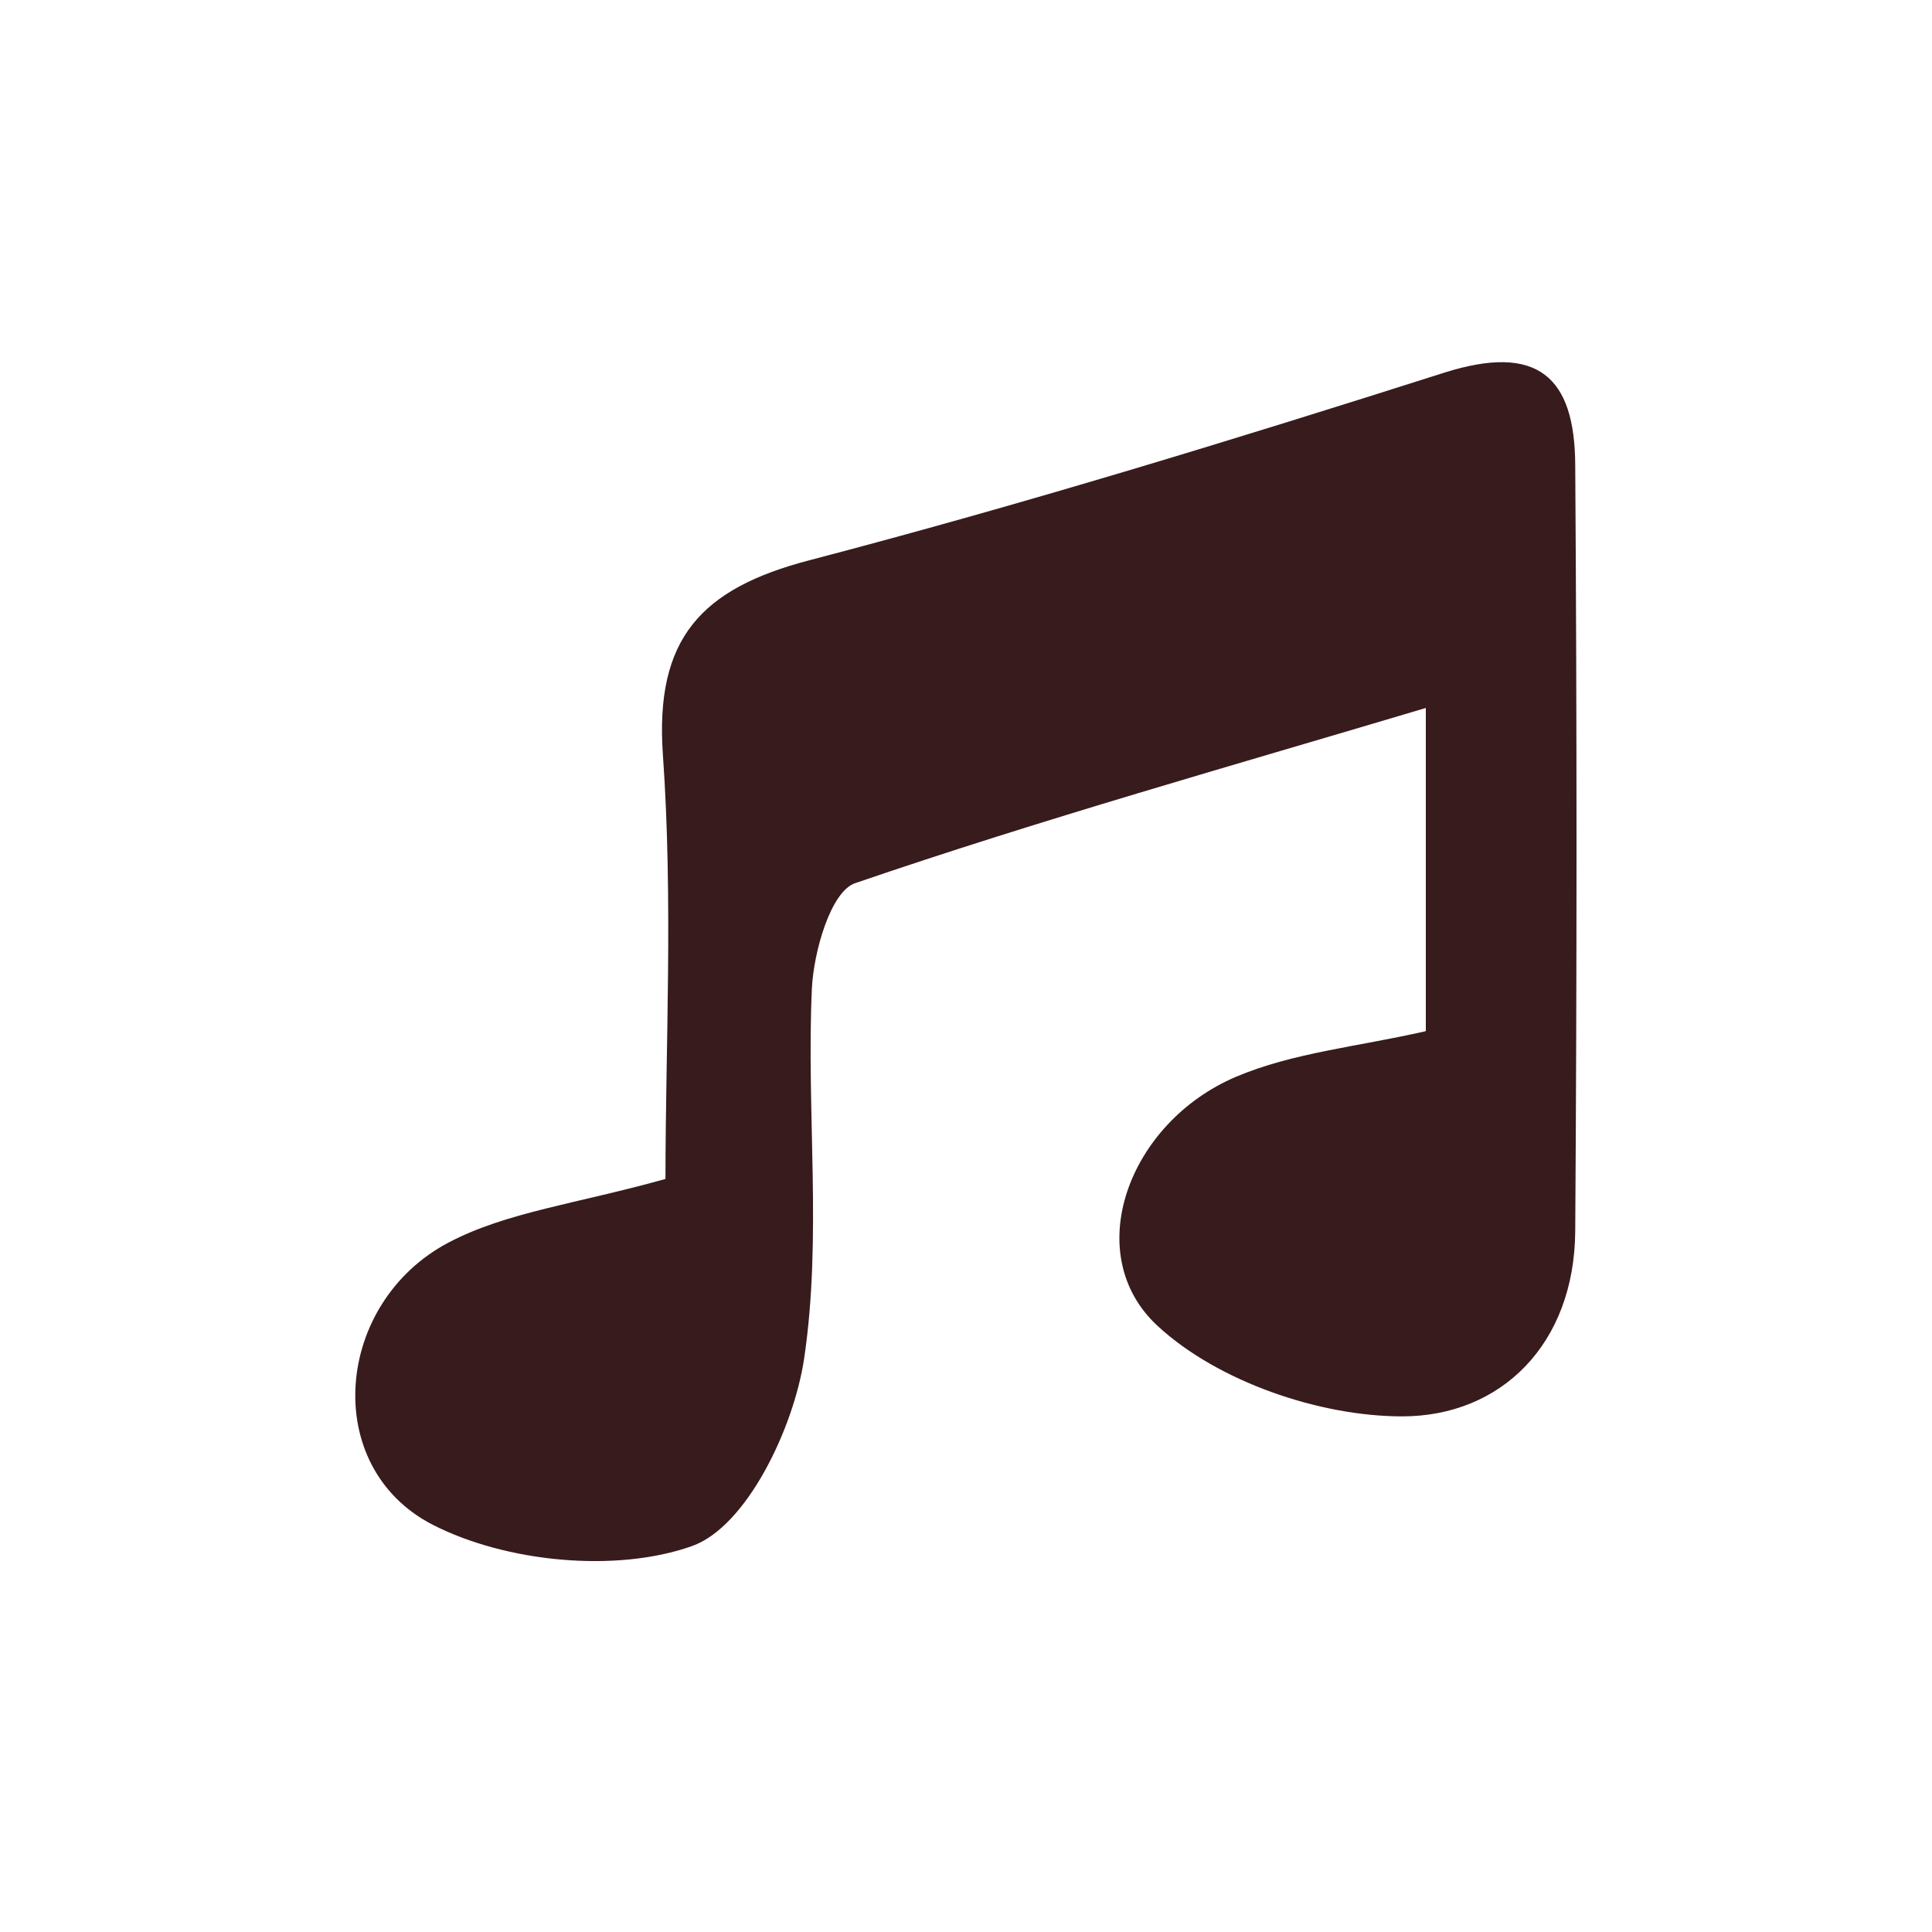 <?xml version="1.0" encoding="UTF-8"?>
<svg id="_圖層_1" data-name="圖層 1" xmlns="http://www.w3.org/2000/svg" viewBox="0 0 45 45">
  <defs>
    <style>
      .cls-1 {
        fill: #381b1d;
        stroke-width: 0px;
      }
    </style>
  </defs>
  <path class="cls-1" d="m33.21,24.01v-7.52c-4.56,1.36-8.97,2.6-13.29,4.08-.57.19-.97,1.6-1.01,2.46-.13,2.87.24,5.79-.18,8.61-.24,1.62-1.34,3.92-2.61,4.37-1.77.63-4.34.38-6.05-.5-2.61-1.35-2.28-5.17.38-6.57,1.35-.71,2.98-.9,5.05-1.48,0-3.06.18-6.49-.06-9.88-.19-2.71.89-3.87,3.41-4.53,4.97-1.3,9.89-2.81,14.79-4.37,2.18-.69,3.04.1,3.05,2.15.04,5.95.04,11.9,0,17.85-.02,2.63-1.73,4.31-4.03,4.31-1.93,0-4.29-.81-5.69-2.1-1.82-1.67-.7-4.74,1.82-5.81,1.32-.56,2.83-.7,4.41-1.06Z"/>
</svg>